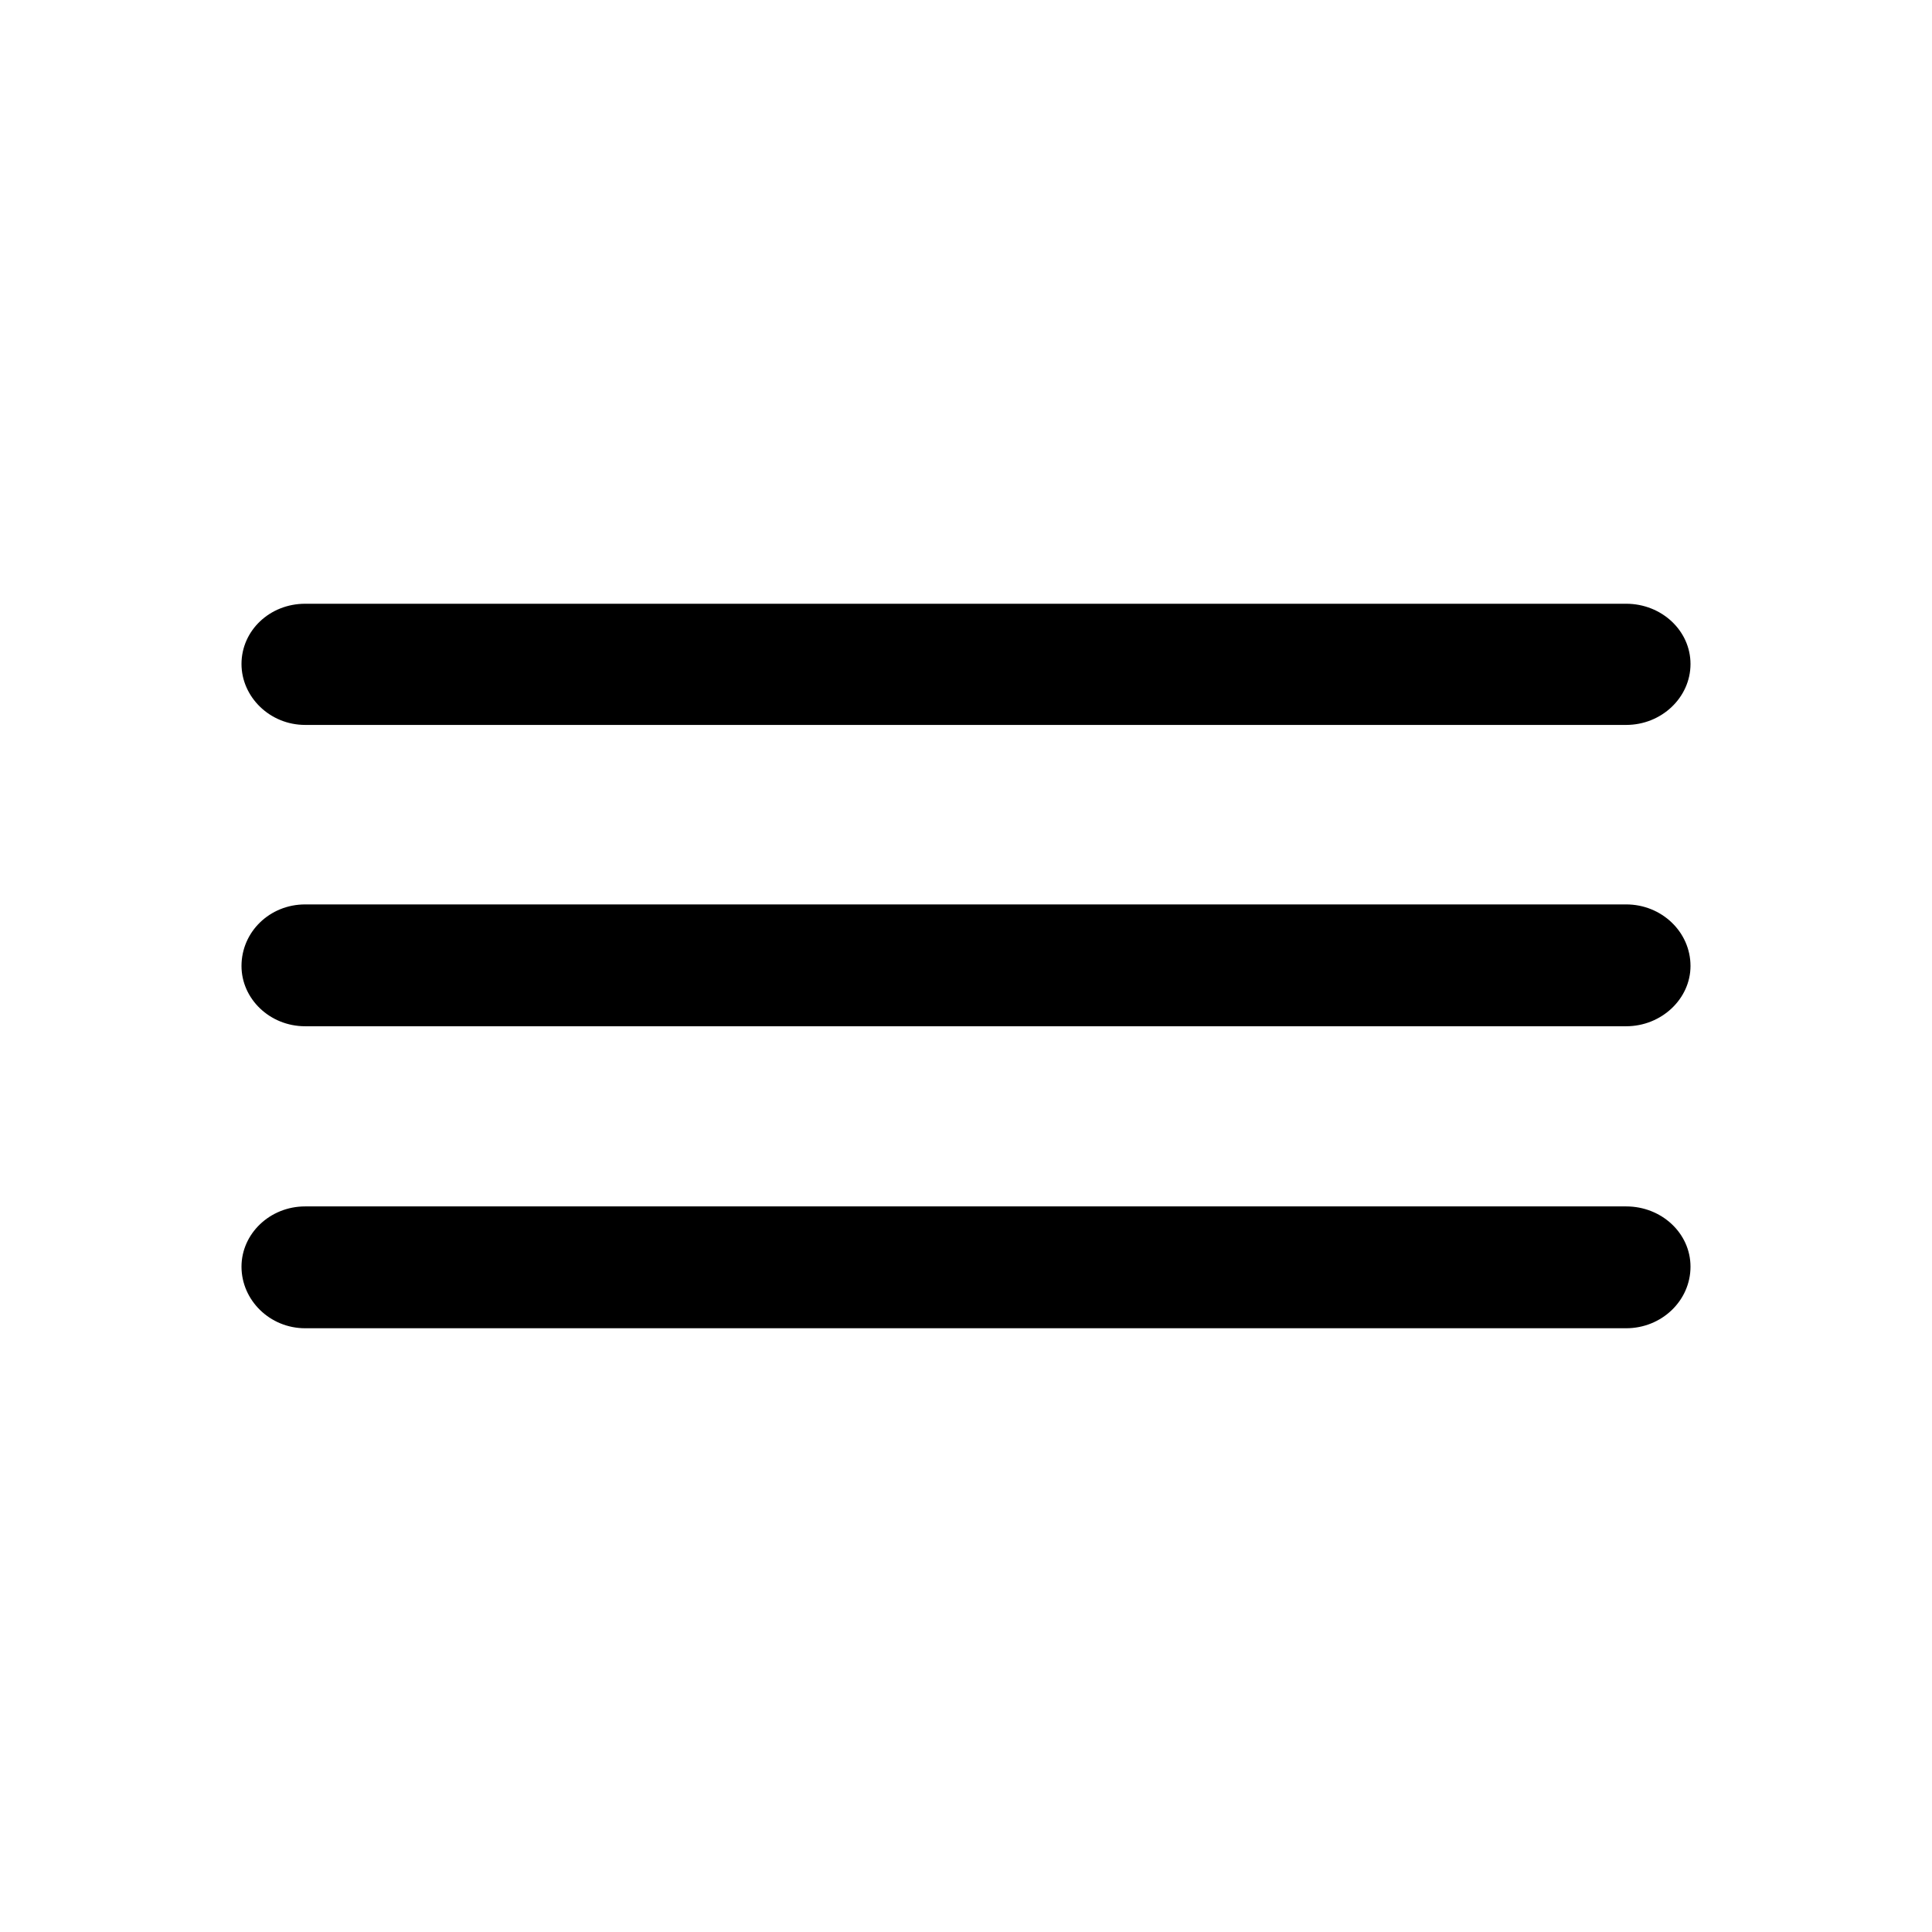 <svg viewBox="0 0 32 32" fill="none" width="24" height="24" xlmns="http://www.w3.org/2000/svg" class="sc-gueYoa tkHXJ"><path d="M5.054 12.007H26.935C27.52 12.007 28 11.553 28 10.998C28 10.444 27.52 10 26.935 10H5.054C4.468 10 4 10.444 4 10.998C4 11.542 4.468 12.007 5.054 12.007ZM5.054 16.998H26.935C27.52 16.998 28 16.543 28 16C28 15.434 27.52 14.98 26.935 14.98H5.054C4.468 14.98 4 15.434 4 16C4 16.543 4.468 16.998 5.054 16.998ZM5.054 22H26.935C27.52 22 28 21.545 28 20.98C28 20.425 27.52 19.982 26.935 19.982H5.054C4.468 19.982 4 20.436 4 20.98C4 21.534 4.468 22 5.054 22Z" fill="currentColor"></path></svg>